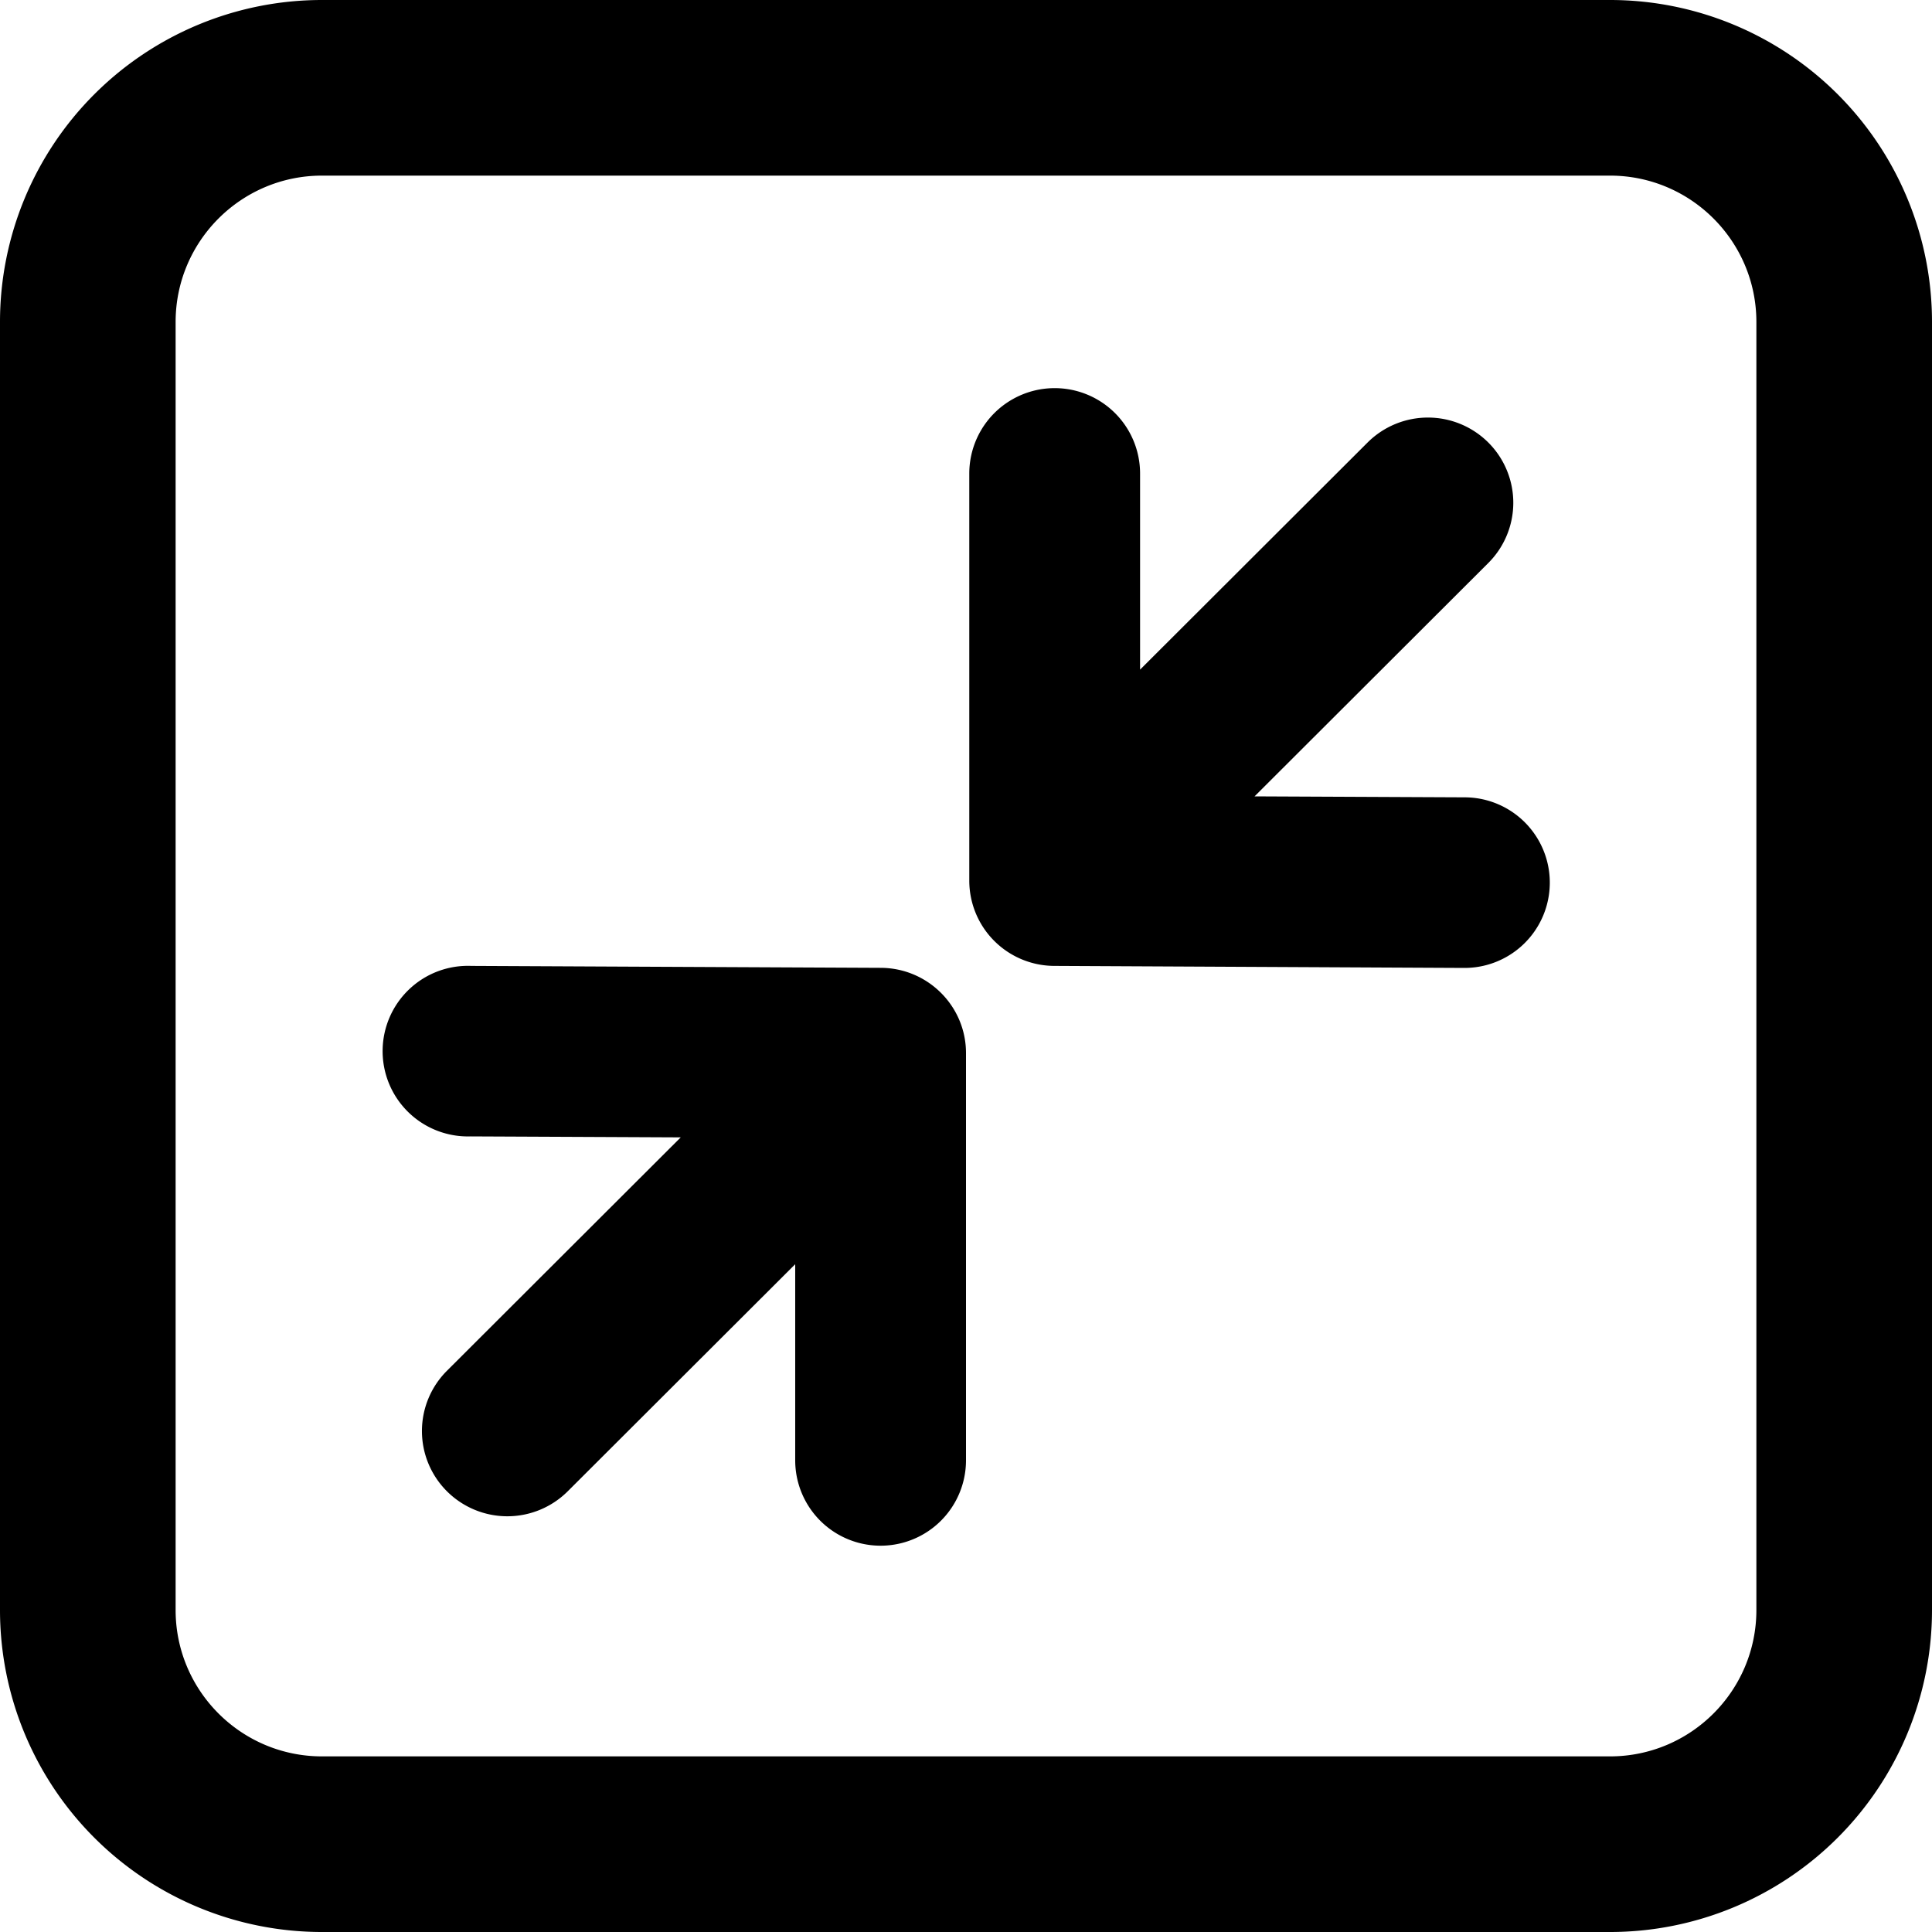 <?xml version="1.0" standalone="no"?><!DOCTYPE svg PUBLIC "-//W3C//DTD SVG 1.1//EN" "http://www.w3.org/Graphics/SVG/1.1/DTD/svg11.dtd"><svg t="1551791930047" class="icon" style="" viewBox="0 0 1024 1024" version="1.1" xmlns="http://www.w3.org/2000/svg" p-id="9098" xmlns:xlink="http://www.w3.org/1999/xlink" width="48" height="48"><defs><style type="text/css"></style></defs><path d="M421.478 670.054l-120.576 120.371a45.312 45.312 0 0 1-64 0 45.107 45.107 0 0 1 0-63.898l123.904-123.699-111.514-0.512a45.21 45.21 0 1 1 0.461-90.368l217.19 1.024c24.883 0.154 45.056 20.326 45.056 45.21v215.808a45.21 45.21 0 0 1-90.522 0v-103.936z m182.784-315.136l120.576-120.371a45.312 45.312 0 0 1 64 0 45.107 45.107 0 0 1 0 63.846l-123.904 123.699 111.514 0.512a45.21 45.21 0 1 1-0.461 90.419l-217.19-1.075a45.21 45.21 0 0 1-45.056-45.158V250.982a45.21 45.21 0 0 1 90.522 0v103.936zM170.65 0h682.701A170.65 170.65 0 0 1 1024 170.65v682.701A170.65 170.65 0 0 1 853.35 1024H170.65A170.65 170.65 0 0 1 0 853.35V170.65A170.65 170.65 0 0 1 170.65 0z m0 93.082c-42.803 0-77.568 34.765-77.568 77.568v682.701c0 42.803 34.765 77.568 77.568 77.568h682.701c42.803 0 77.568-34.765 77.568-77.568V170.65c0-42.803-34.765-77.568-77.568-77.568H170.65z" p-id="9099"></path></svg>